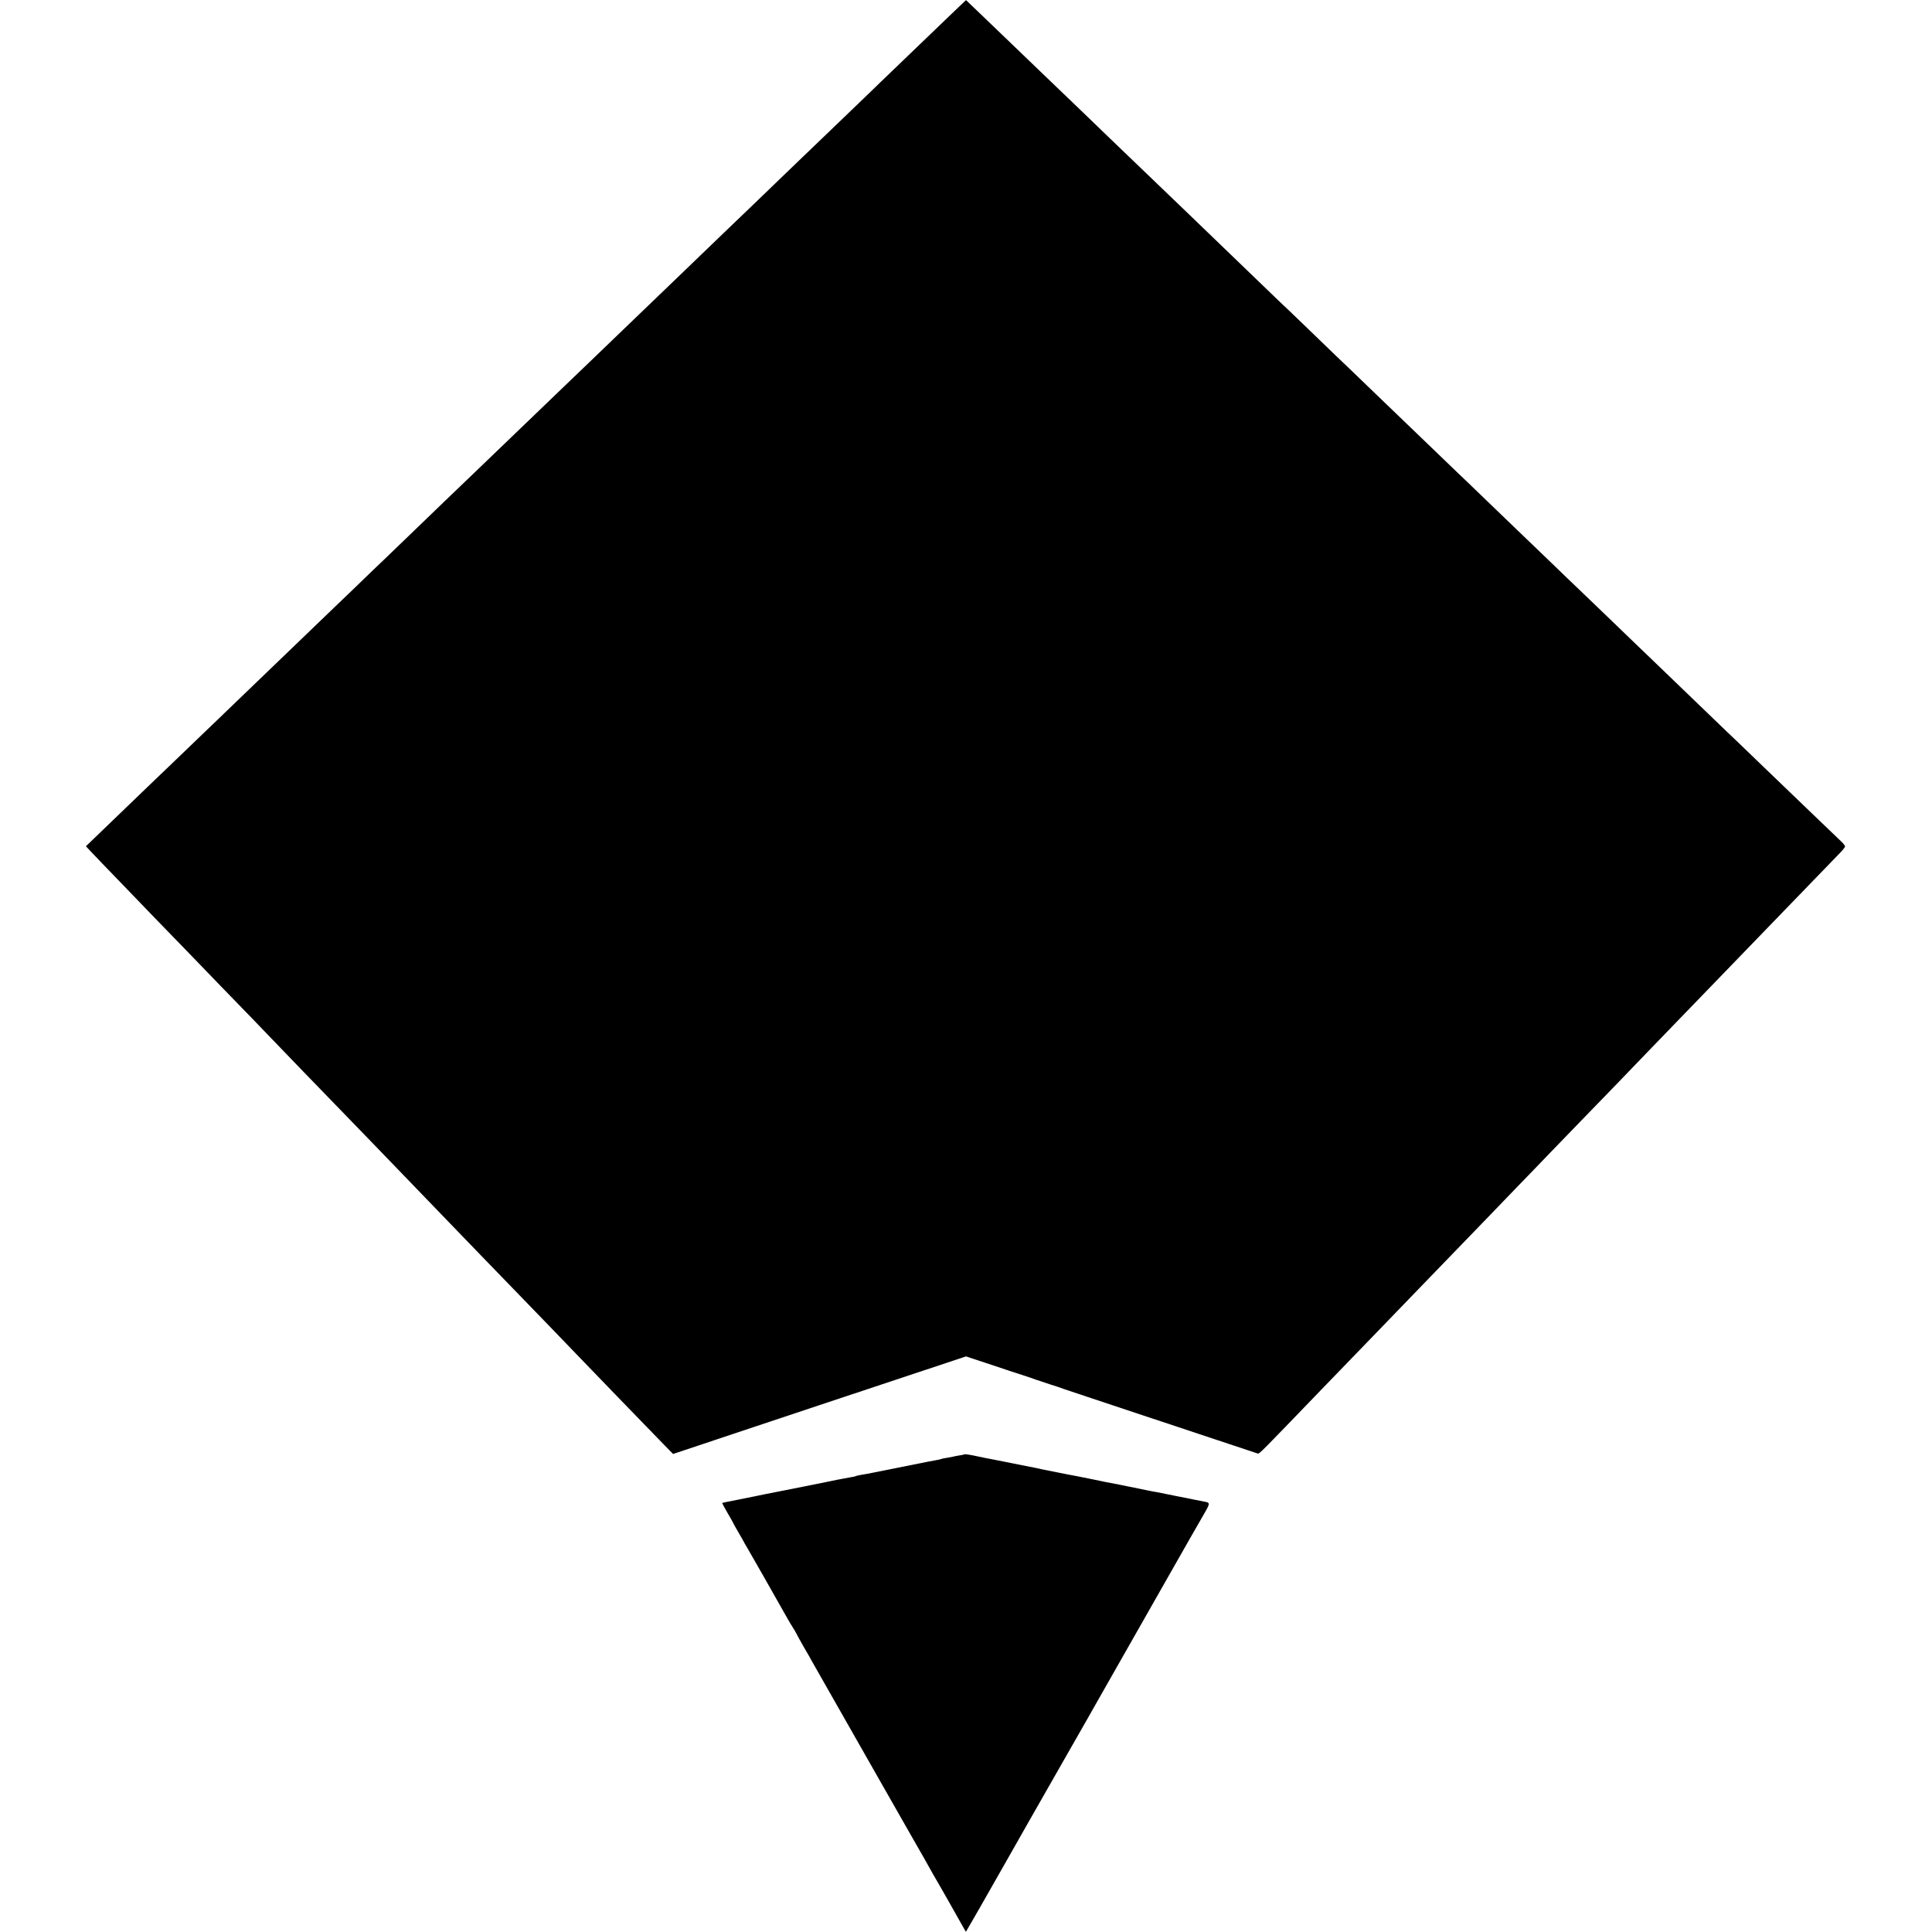 <?xml version="1.0" standalone="no"?>
<!DOCTYPE svg PUBLIC "-//W3C//DTD SVG 20010904//EN"
 "http://www.w3.org/TR/2001/REC-SVG-20010904/DTD/svg10.dtd">
<svg version="1.0" xmlns="http://www.w3.org/2000/svg"
 width="1689pt" height="1689pt" viewBox="0 0 1689 1689"
 preserveAspectRatio="xMidYMid meet">
<g transform="translate(0,1689) scale(0.1,-0.1)"
fill="#000000" stroke="none">
<path d="M8345 16794 c-91 -87 -346 -333 -640 -615 -60 -59 -140 -135 -176
-170 -37 -35 -153 -147 -259 -249 -106 -102 -218 -209 -249 -239 -31 -29 -150
-145 -266 -256 -115 -112 -235 -226 -265 -255 -50 -48 -364 -349 -499 -480
-69 -66 -458 -440 -546 -525 -35 -33 -154 -148 -265 -255 -112 -107 -224 -215
-250 -240 -62 -60 -423 -406 -515 -495 -66 -63 -409 -394 -526 -505 -25 -25
-140 -135 -254 -245 -114 -110 -236 -227 -270 -260 -35 -33 -152 -145 -260
-250 -108 -104 -220 -212 -249 -239 -58 -55 -424 -407 -526 -506 -37 -36 -154
-149 -261 -251 -107 -103 -234 -226 -284 -273 -101 -98 -405 -389 -501 -481
-107 -103 -434 -418 -485 -467 l-48 -46 42 -45 c23 -25 146 -153 273 -284 127
-131 258 -267 292 -303 34 -35 167 -172 295 -304 127 -132 252 -261 277 -287
25 -25 145 -149 267 -275 121 -126 249 -258 283 -294 55 -58 187 -194 652
-674 69 -72 162 -168 205 -212 43 -45 177 -184 298 -309 121 -125 256 -265
300 -311 78 -81 466 -483 555 -574 129 -133 516 -533 566 -586 98 -102 573
-594 742 -767 l86 -88 1280 427 1281 426 175 -58 c96 -32 177 -59 180 -60 3 0
12 -3 20 -7 8 -3 60 -20 115 -37 55 -18 109 -36 120 -41 11 -4 65 -22 120 -40
55 -17 109 -35 120 -40 11 -4 396 -133 855 -285 459 -152 840 -279 845 -281
14 -5 23 5 550 552 62 64 454 470 555 574 41 43 179 185 305 316 127 131 257
266 290 300 69 71 477 493 586 607 41 42 165 170 275 285 111 114 232 240 269
278 37 39 167 173 289 298 121 126 250 259 286 297 36 37 165 170 286 296 122
126 252 261 290 300 38 40 169 175 290 300 122 126 252 261 290 300 138 143
480 497 527 545 26 26 47 53 47 59 0 7 -15 26 -32 42 -18 17 -127 121 -242
232 -115 110 -230 221 -256 246 -26 25 -143 137 -260 250 -117 113 -227 219
-245 235 -37 35 -446 429 -619 596 -67 64 -146 140 -176 169 -30 29 -143 137
-250 241 -107 103 -220 212 -251 241 -31 29 -148 141 -260 250 -112 108 -238
228 -279 268 -41 39 -160 154 -265 255 -104 101 -217 209 -250 240 -33 32
-152 146 -265 255 -113 109 -230 221 -260 250 -30 29 -148 142 -263 253 -114
110 -235 227 -270 259 -34 33 -151 146 -261 252 -109 105 -221 213 -250 239
-46 44 -249 240 -604 582 -75 72 -161 155 -192 185 -320 307 -460 442 -503
483 -27 26 -107 102 -177 170 -104 101 -366 353 -600 577 -26 25 -143 137
-260 250 -117 113 -232 223 -255 245 -23 22 -64 61 -91 87 l-49 47 -100 -95z"/>
<path d="M8428 4175 c-2 -2 -21 -6 -43 -9 -22 -4 -47 -8 -55 -11 -8 -2 -32 -6
-54 -10 -21 -3 -41 -7 -45 -9 -3 -2 -22 -7 -41 -10 -19 -3 -114 -21 -210 -41
-96 -19 -184 -37 -195 -39 -44 -9 -181 -36 -201 -40 -12 -2 -38 -7 -59 -10
-20 -4 -41 -8 -45 -11 -4 -2 -22 -7 -41 -9 -28 -4 -197 -37 -259 -51 -8 -2
-118 -24 -245 -49 -126 -25 -241 -47 -255 -50 -42 -9 -79 -17 -210 -43 -114
-22 -151 -30 -157 -32 -1 -1 20 -40 47 -87 28 -47 50 -87 50 -89 0 -2 19 -36
43 -77 24 -40 46 -80 50 -88 4 -8 15 -28 26 -45 19 -31 289 -506 334 -587 26
-48 63 -109 85 -143 6 -11 15 -27 19 -35 3 -8 30 -55 58 -105 29 -49 64 -110
77 -135 14 -25 145 -256 293 -515 147 -259 296 -519 330 -580 80 -141 77 -135
245 -430 79 -137 152 -266 162 -285 10 -19 23 -42 28 -50 12 -18 235 -410 263
-462 12 -21 21 -37 22 -35 5 6 182 316 350 612 103 182 196 345 206 363 64
112 473 830 509 892 23 41 54 95 68 120 14 25 87 153 162 285 75 132 271 476
435 765 164 289 322 566 351 615 55 95 55 99 -1 108 -16 3 -111 22 -210 42
-99 20 -189 38 -200 40 -11 1 -54 10 -95 18 -41 9 -86 18 -100 21 -14 2 -70
14 -125 25 -55 11 -111 22 -125 24 -14 3 -72 15 -130 27 -58 12 -116 23 -130
26 -14 2 -47 9 -75 14 -27 6 -61 12 -75 15 -48 9 -135 27 -160 32 -14 4 -34 8
-45 10 -11 2 -97 19 -191 38 -93 19 -185 37 -202 40 -18 3 -65 12 -105 21 -83
18 -124 24 -129 19z"/>
</g>
</svg>
